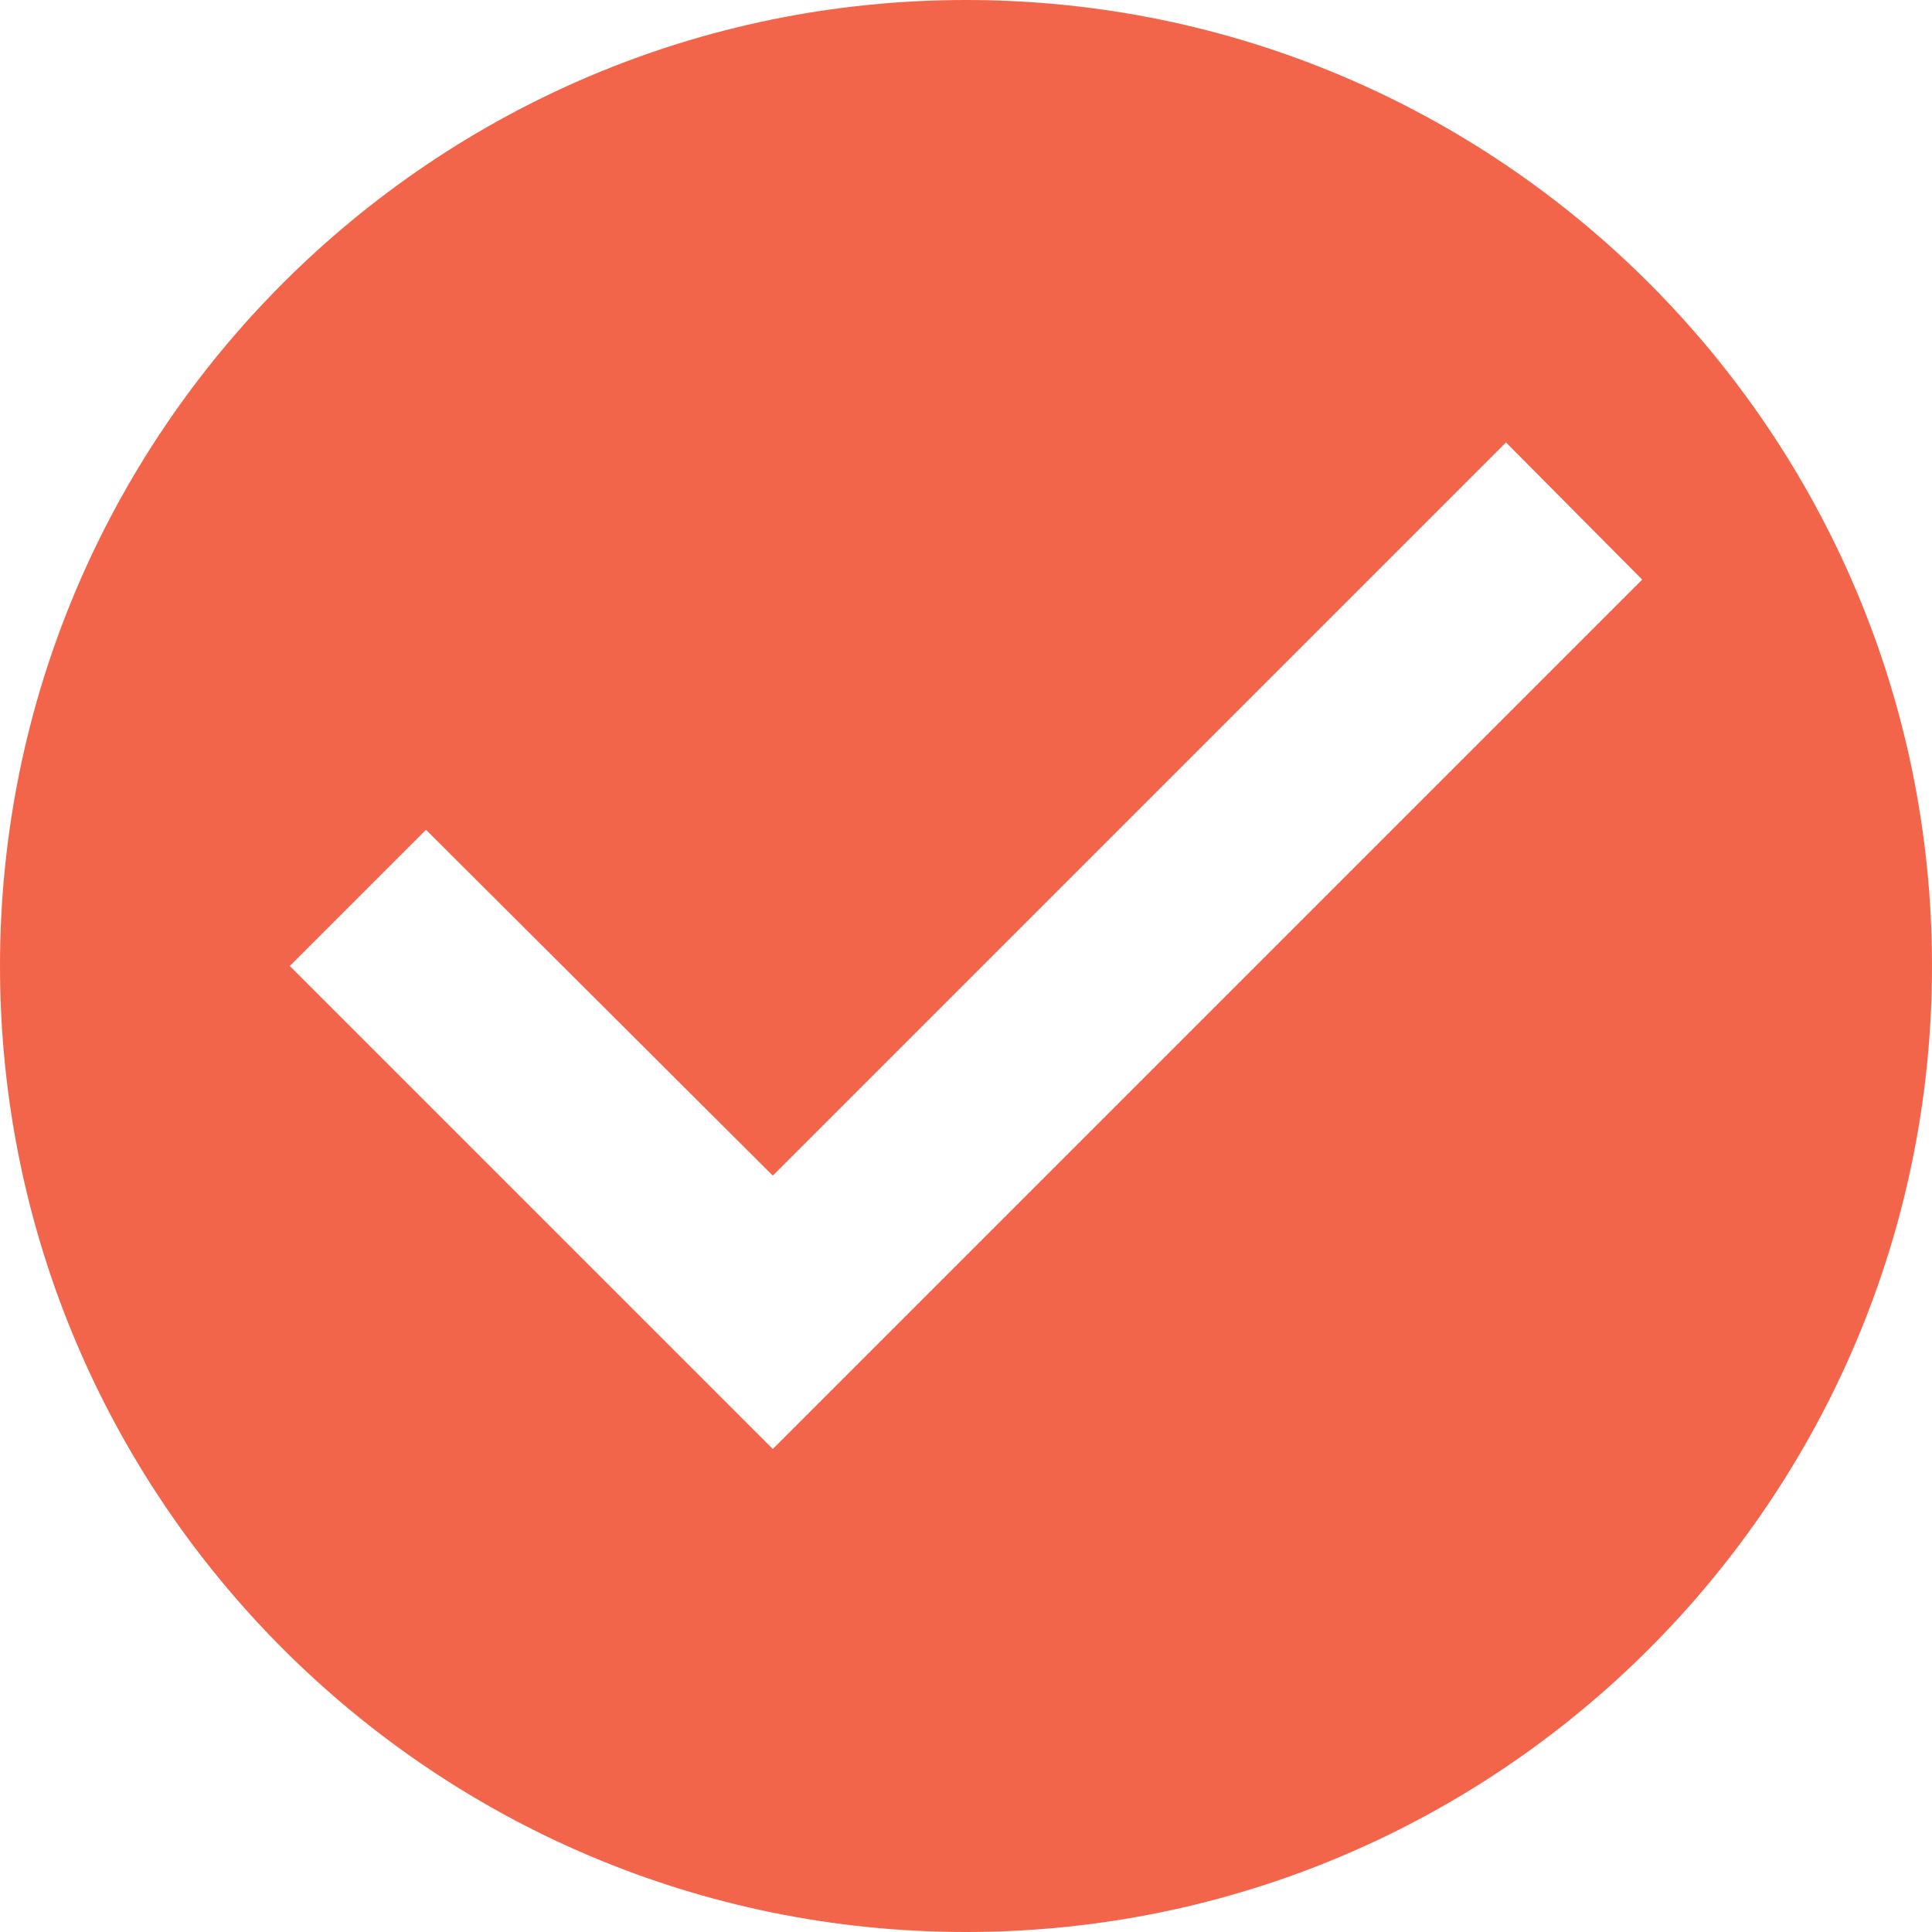<svg width="20" height="20" viewBox="0 0 20 20" fill="none" xmlns="http://www.w3.org/2000/svg">
<path d="M10 0C4.48 0 0 4.48 0 10C0 15.52 4.48 20 10 20C15.52 20 20 15.52 20 10C20 4.48 15.52 0 10 0ZM8 15L3 10L4.41 8.59L8 12.17L15.59 4.58L17 6L8 15Z" fill="#F3654A"/>
</svg>
